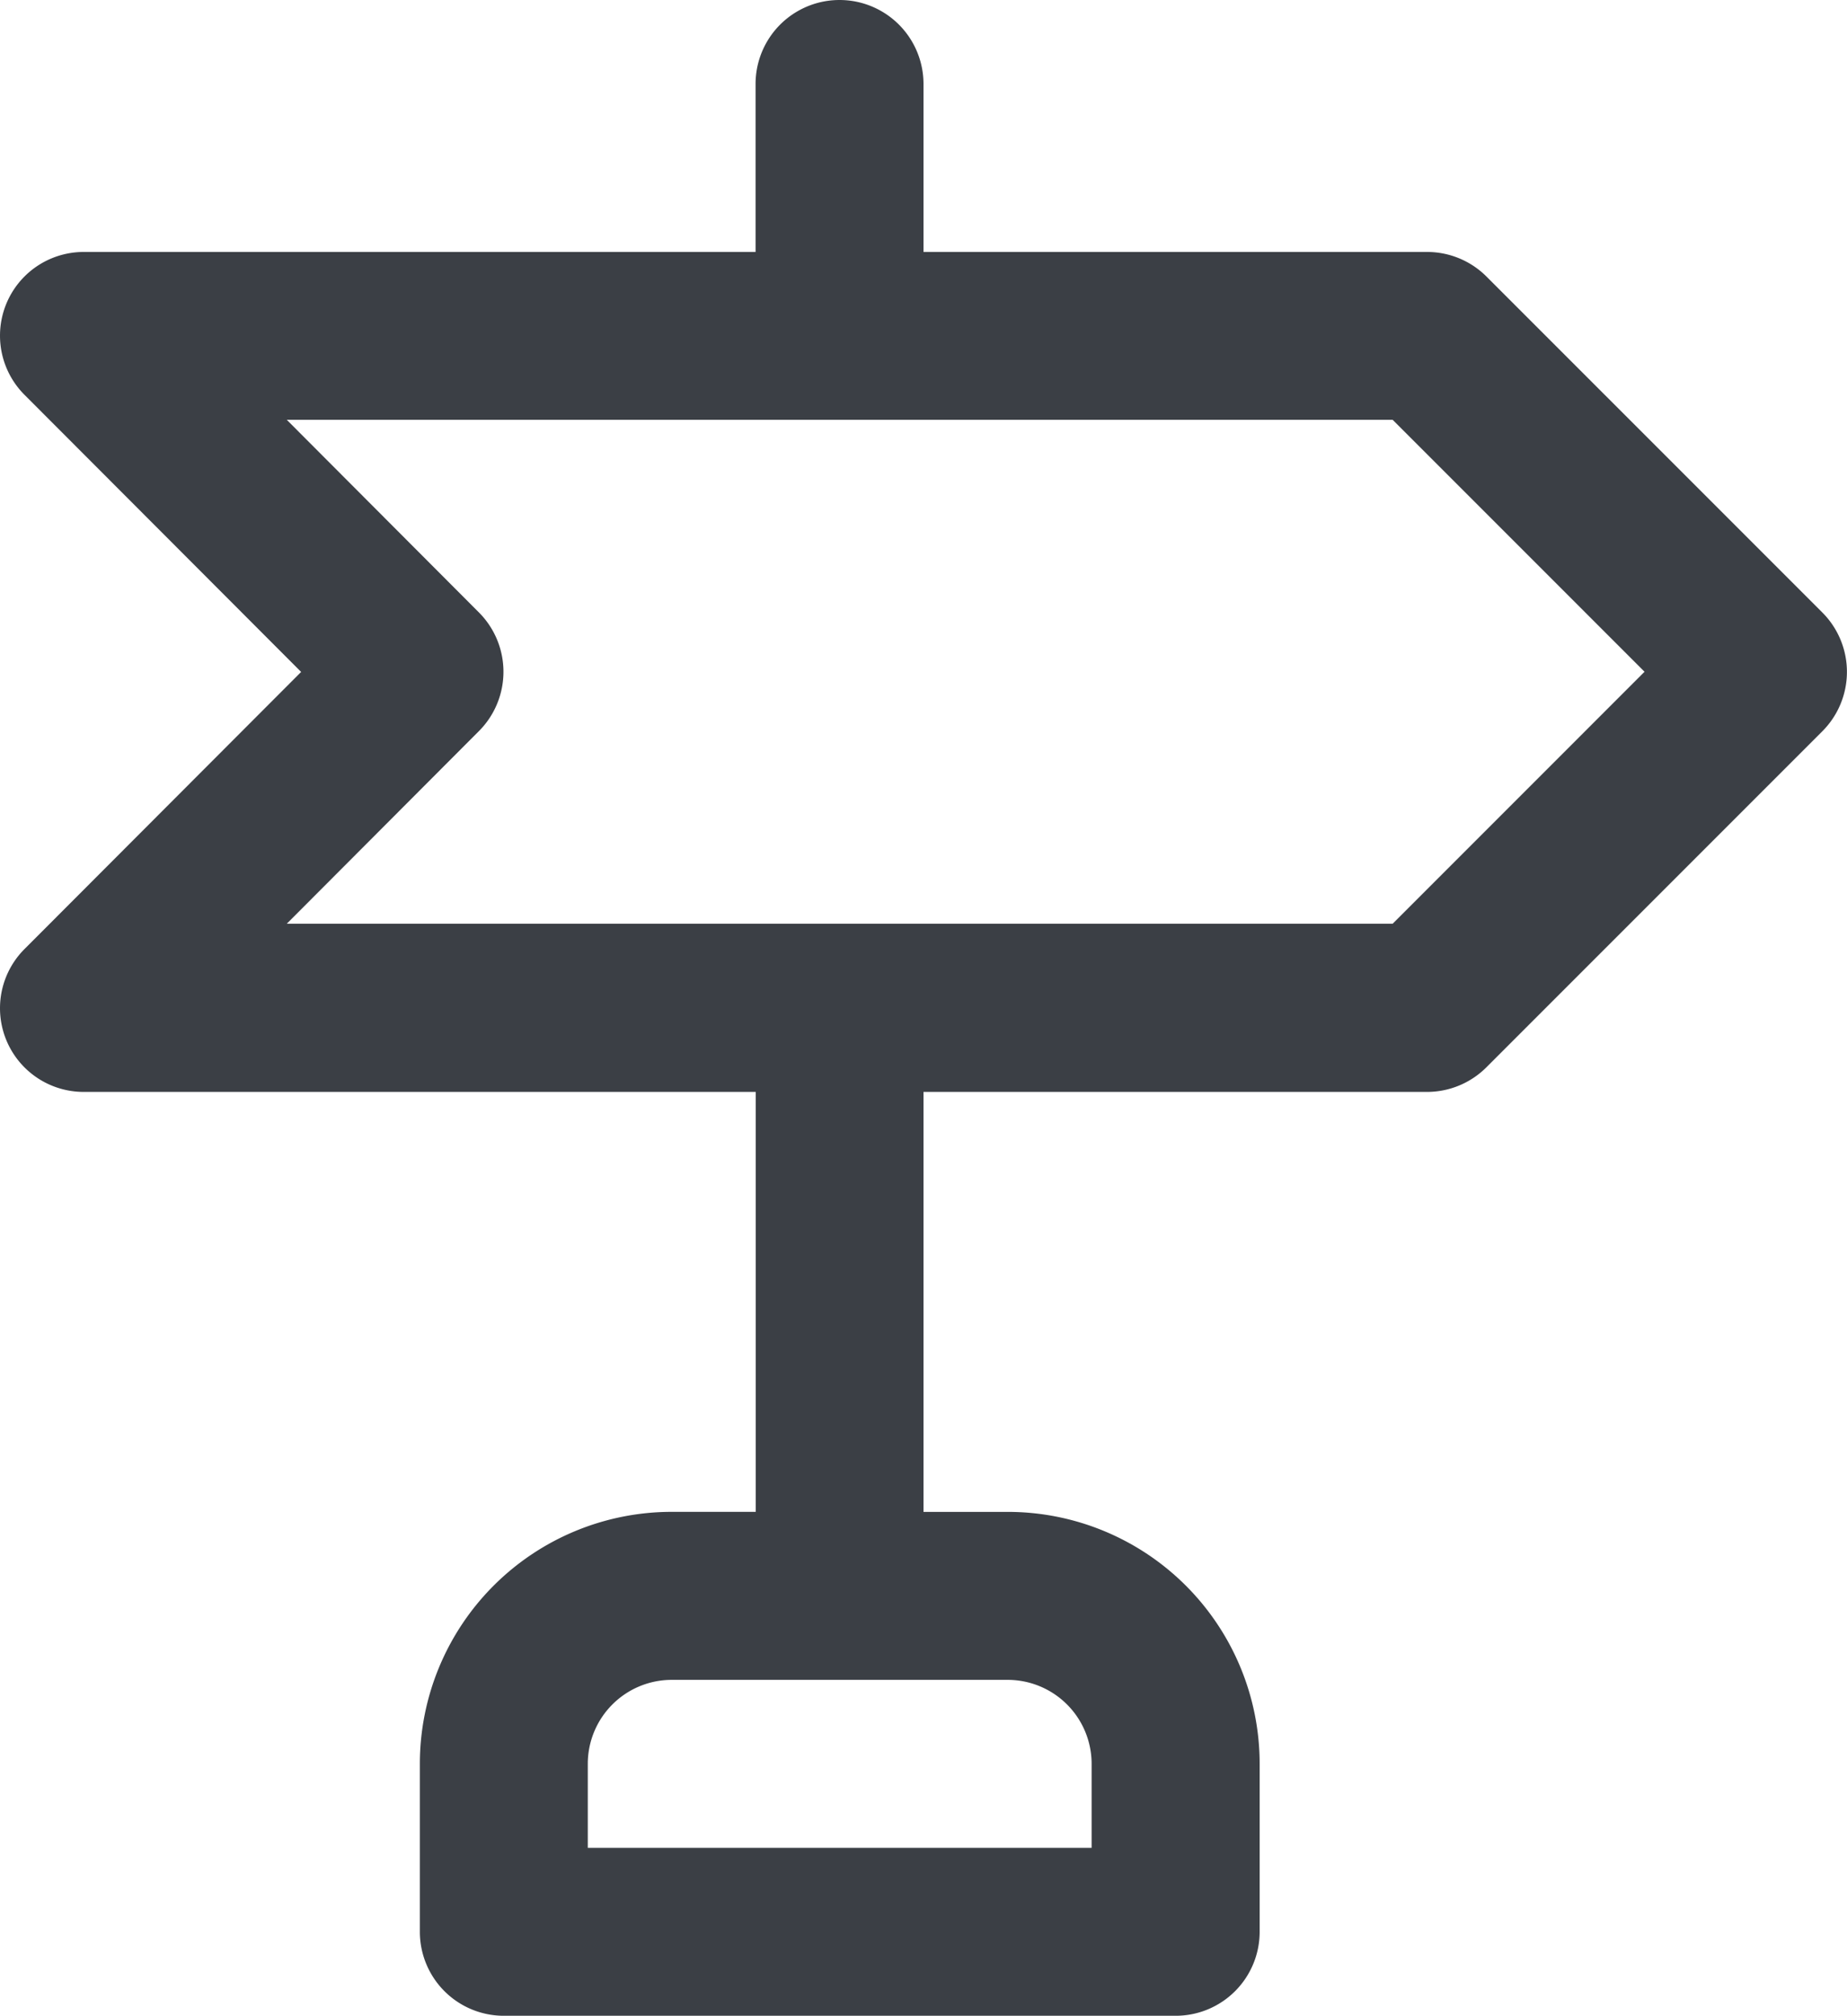 <svg xmlns="http://www.w3.org/2000/svg" width="50" height="54.555" viewBox="0 0 50 54.555">
  <g id="sign" transform="translate(-1030 -2083)">
    <path id="Path_3404" data-name="Path 3404" d="M77.339,42.583,68.246,33.49a2.273,2.273,0,0,0-1.6-.671H53V28.273a2.273,2.273,0,1,0-4.546,0v4.546H30.273a2.265,2.265,0,0,0-1.6,3.876l7.479,7.49-7.479,7.49a2.265,2.265,0,0,0,1.6,3.876H48.458V66.916H46.185a6.819,6.819,0,0,0-6.819,6.819v4.546a2.273,2.273,0,0,0,2.273,2.273H59.824A2.273,2.273,0,0,0,62.1,78.282V73.736a6.819,6.819,0,0,0-6.819-6.819H53V55.551H66.643a2.273,2.273,0,0,0,1.6-.671l9.093-9.093A2.273,2.273,0,0,0,77.339,42.583ZM57.551,73.736v2.273H43.912V73.736a2.273,2.273,0,0,1,2.273-2.273h9.093A2.273,2.273,0,0,1,57.551,73.736ZM65.7,51H35.763l5.205-5.217a2.273,2.273,0,0,0,0-3.205l-5.205-5.217H65.7l6.819,6.819Z" transform="translate(1002 2057)" fill="#3b3f45"/>
  </g>
</svg>
